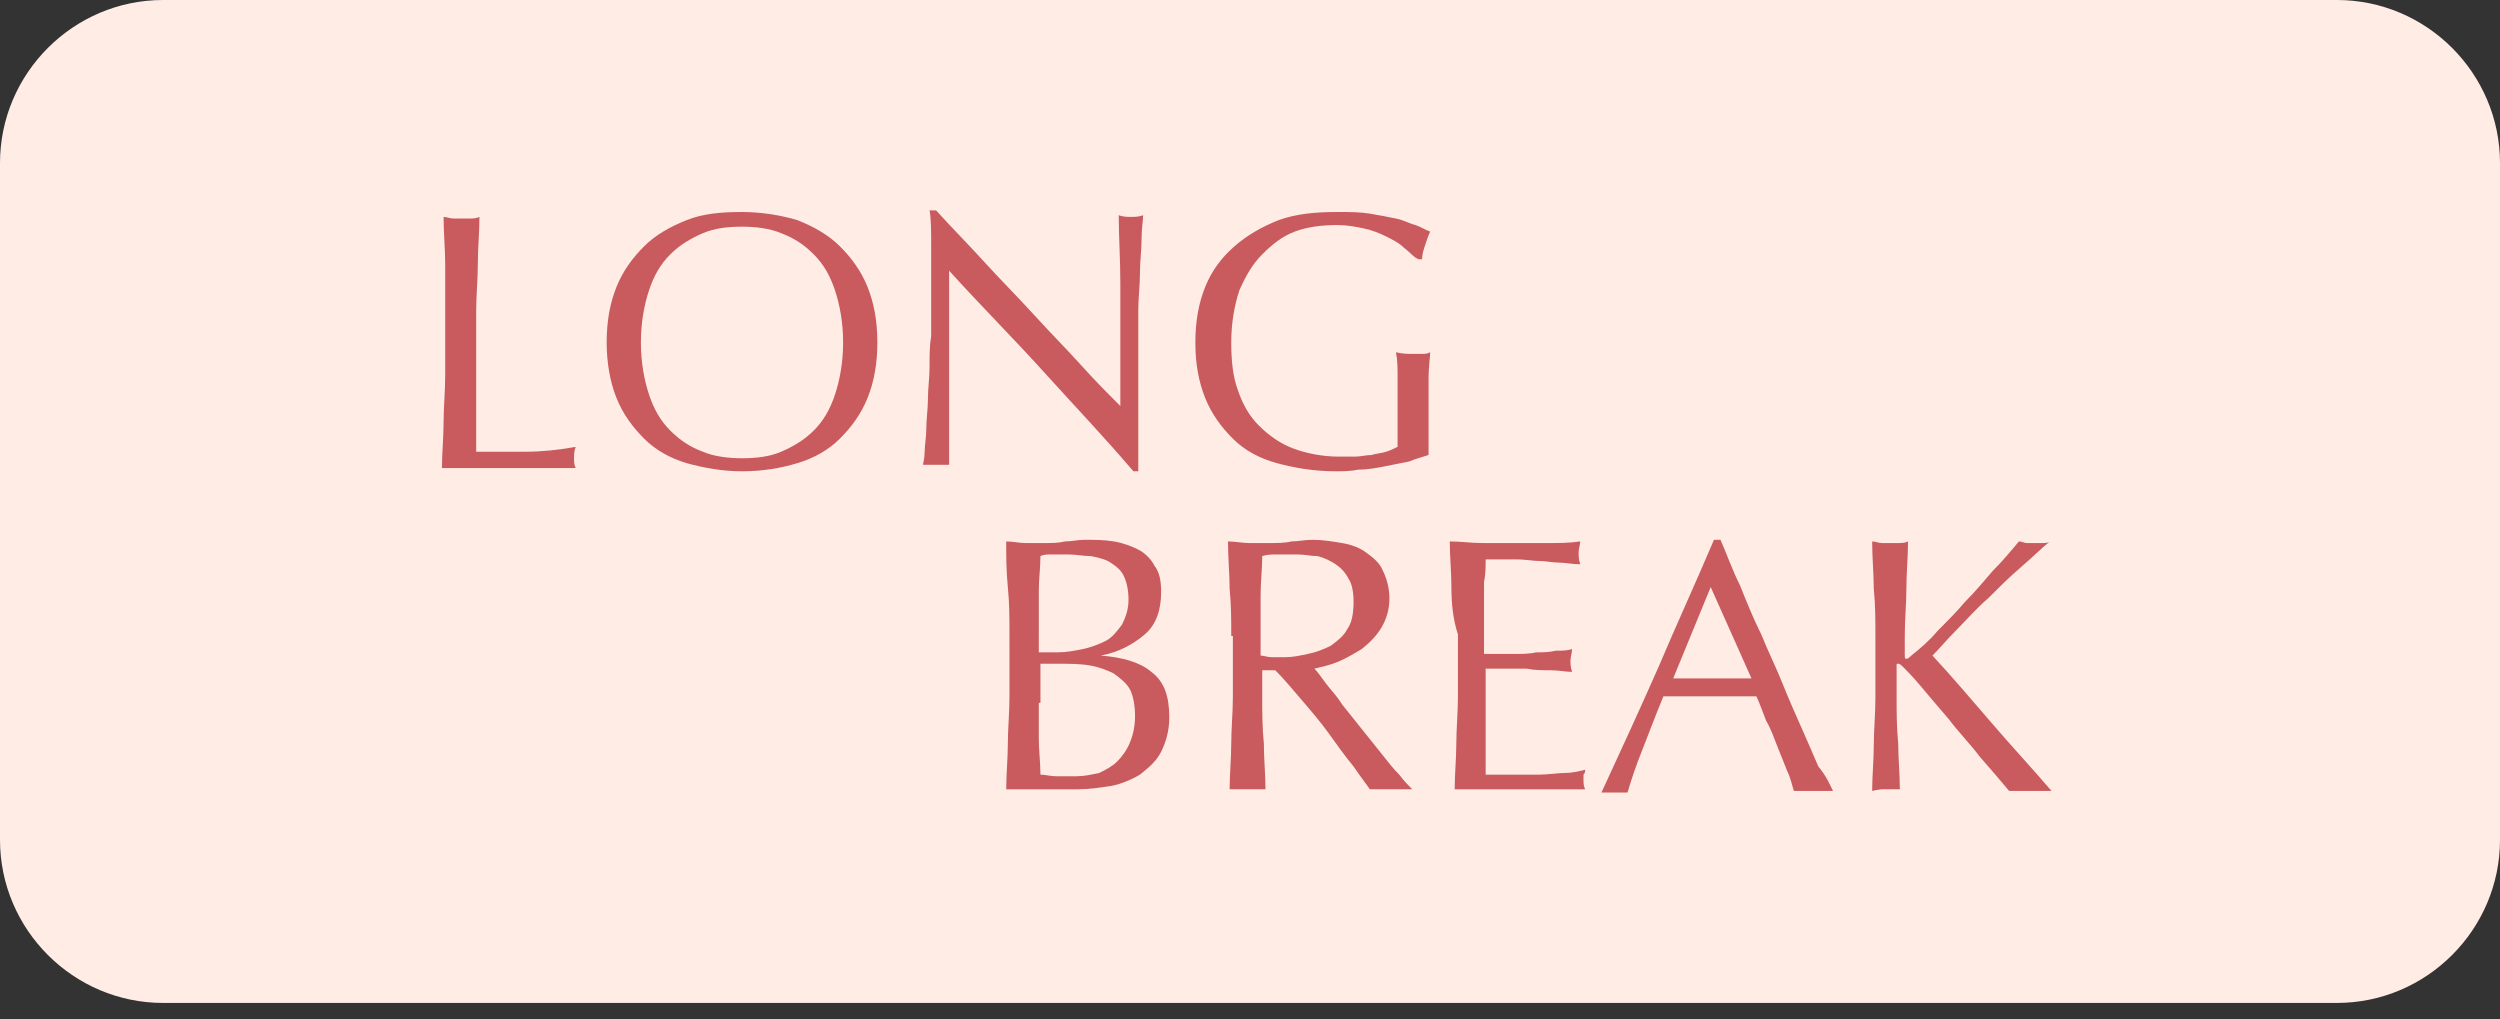 <?xml version="1.0" encoding="utf-8"?>
<!-- Generator: Adobe Illustrator 18.0.0, SVG Export Plug-In . SVG Version: 6.00 Build 0)  -->
<!DOCTYPE svg PUBLIC "-//W3C//DTD SVG 1.1//EN" "http://www.w3.org/Graphics/SVG/1.1/DTD/svg11.dtd">
<svg version="1.1" id="Layer_2" xmlns="http://www.w3.org/2000/svg" xmlns:xlink="http://www.w3.org/1999/xlink" x="0px" y="0px"
	 viewBox="0 0 153.3 62.5" enable-background="new 0 0 153.3 62.5" xml:space="preserve">
<rect x="0" y="0" width="153.3" height="62.5" fill="#333333" stroke="none"/>
<g>
	<path fill="#FFEDE5" d="M143.3,61.5H10c-5.5,0-10-4.5-10-10V10C0,4.5,4.5,0,10,0h133.3c5.5,0,10,4.5,10,10v41.5
		C153.3,57,148.8,61.5,143.3,61.5z"/>
	<g>
		<g>
			<path fill="#C95B5E" d="M27.3,16.2c0-0.9-0.1-1.9-0.1-2.9c0.2,0,0.4,0.1,0.6,0.1c0.2,0,0.4,0,0.5,0s0.4,0,0.5,0
				c0.2,0,0.4,0,0.6-0.1c0,1-0.1,1.9-0.1,2.9c0,0.9-0.1,1.9-0.1,2.9c0,1.9,0,3.5,0,4.9c0,1.4,0,2.6,0,3.7c1.1,0,2.1,0,3,0
				c1,0,2-0.1,3.1-0.3c-0.1,0.3-0.1,0.5-0.1,0.7c0,0.2,0,0.4,0.1,0.6c-0.7,0-1.4,0-2,0c-0.7,0-1.4,0-2,0c-0.7,0-1.4,0-2.1,0
				c-0.7,0-1.3,0-2.1,0c0-0.9,0.1-1.9,0.1-2.8c0-0.9,0.1-1.9,0.1-2.9v-3.8C27.3,18.1,27.3,17.1,27.3,16.2z"/>
			<path fill="#C95B5E" d="M37.2,21c0-1.3,0.2-2.4,0.6-3.4c0.4-1,1-1.8,1.7-2.5c0.7-0.7,1.6-1.2,2.6-1.6c1-0.4,2.1-0.5,3.4-0.5
				c1.2,0,2.4,0.2,3.4,0.5c1,0.4,1.9,0.9,2.6,1.6c0.7,0.7,1.3,1.5,1.7,2.5c0.4,1,0.6,2.1,0.6,3.4c0,1.3-0.2,2.4-0.6,3.4
				c-0.4,1-1,1.8-1.7,2.5c-0.7,0.7-1.6,1.2-2.6,1.5c-1,0.3-2.1,0.5-3.4,0.5c-1.2,0-2.3-0.2-3.4-0.5c-1-0.3-1.9-0.8-2.6-1.5
				c-0.7-0.7-1.3-1.5-1.7-2.5C37.4,23.4,37.2,22.2,37.2,21z M51.7,21c0-1.2-0.2-2.3-0.5-3.2c-0.3-0.9-0.7-1.6-1.3-2.2
				c-0.6-0.6-1.2-1-2-1.3c-0.7-0.3-1.6-0.4-2.4-0.4c-0.9,0-1.7,0.1-2.4,0.4c-0.7,0.3-1.4,0.7-2,1.3c-0.6,0.6-1,1.3-1.3,2.2
				s-0.5,2-0.5,3.2c0,1.2,0.2,2.3,0.5,3.2c0.3,0.9,0.7,1.6,1.3,2.2c0.6,0.6,1.2,1,2,1.3c0.7,0.3,1.6,0.4,2.4,0.4
				c0.9,0,1.7-0.1,2.4-0.4c0.7-0.3,1.4-0.7,2-1.3c0.6-0.6,1-1.3,1.3-2.2C51.5,23.3,51.7,22.2,51.7,21z"/>
			<path fill="#C95B5E" d="M64,22.8c-1.9-2.1-3.9-4.1-5.8-6.2c0,0.4,0,1,0,1.7c0,0.7,0,1.6,0,2.8c0,0.3,0,0.7,0,1.2
				c0,0.5,0,0.9,0,1.4c0,0.5,0,1,0,1.5c0,0.5,0,1,0,1.4c0,0.4,0,0.8,0,1.2c0,0.3,0,0.6,0,0.7c-0.2,0-0.5,0-0.8,0c-0.3,0-0.6,0-0.8,0
				c0-0.1,0.1-0.4,0.1-0.8c0-0.4,0.1-0.9,0.1-1.4c0-0.6,0.1-1.2,0.1-1.8c0-0.7,0.1-1.3,0.1-2c0-0.7,0-1.3,0.1-1.9c0-0.6,0-1.2,0-1.7
				c0-1.4,0-2.6,0-3.7c0-1,0-1.8-0.1-2.3h0.4c0.9,1,1.9,2,2.9,3.1c1,1.1,2.1,2.2,3.1,3.3c1,1.1,2,2.1,2.9,3.1c0.9,1,1.7,1.8,2.4,2.5
				v-3c0-1.6,0-3.1,0-4.5c0-1.5-0.1-2.9-0.1-4.2c0.3,0.1,0.5,0.1,0.8,0.1c0.2,0,0.4,0,0.7-0.1c0,0.3-0.1,0.8-0.1,1.5
				c0,0.7-0.1,1.3-0.1,2.1c0,0.7-0.1,1.5-0.1,2.2c0,0.7,0,1.3,0,1.7c0,0.4,0,0.8,0,1.3c0,0.5,0,1,0,1.6c0,0.5,0,1.1,0,1.7
				c0,0.6,0,1.1,0,1.6c0,0.5,0,0.9,0,1.3c0,0.3,0,0.6,0,0.7h-0.3C67.8,26.9,65.9,24.9,64,22.8z"/>
			<path fill="#C95B5E" d="M86.1,15.2c-0.3-0.3-0.7-0.5-1.1-0.7c-0.4-0.2-0.9-0.4-1.4-0.5c-0.5-0.1-1-0.2-1.6-0.2
				c-0.9,0-1.8,0.1-2.6,0.4S78,15,77.4,15.6c-0.6,0.6-1,1.3-1.4,2.2c-0.3,0.9-0.5,2-0.5,3.2c0,1.1,0.1,2.1,0.4,2.9
				c0.3,0.9,0.7,1.6,1.3,2.2c0.6,0.6,1.3,1.1,2.1,1.4c0.8,0.3,1.8,0.5,2.8,0.5c0.3,0,0.6,0,1,0c0.3,0,0.7-0.1,1-0.1
				c0.3-0.1,0.6-0.1,0.9-0.2c0.3-0.1,0.5-0.2,0.7-0.3c0-0.4,0-0.9,0-1.3c0-0.4,0-0.9,0-1.4c0-0.5,0-1,0-1.6c0-0.5,0-1-0.1-1.5
				c0.4,0.1,0.7,0.1,1.1,0.1c0.2,0,0.3,0,0.5,0c0.2,0,0.3,0,0.5-0.1c0,0.3-0.1,0.9-0.1,1.6c0,0.7,0,1.7,0,2.9c0,0.3,0,0.6,0,0.9
				c0,0.3,0,0.6,0,0.9c-0.3,0.1-0.7,0.2-1.2,0.4c-0.5,0.1-1,0.2-1.5,0.3c-0.5,0.1-1.1,0.2-1.6,0.2c-0.5,0.1-1,0.1-1.4,0.1
				c-1.3,0-2.5-0.2-3.6-0.5c-1.1-0.3-2-0.8-2.7-1.5c-0.7-0.7-1.3-1.5-1.7-2.5c-0.4-1-0.6-2.1-0.6-3.4c0-1.3,0.2-2.4,0.6-3.4
				c0.4-1,1-1.8,1.8-2.5c0.8-0.7,1.7-1.2,2.7-1.6c1.1-0.4,2.3-0.5,3.6-0.5c0.8,0,1.4,0,2,0.1c0.6,0.1,1.1,0.2,1.6,0.3
				c0.5,0.1,0.8,0.3,1.2,0.4c0.3,0.1,0.6,0.3,0.9,0.4c-0.1,0.2-0.2,0.5-0.3,0.8c-0.1,0.3-0.2,0.6-0.2,0.9H87
				C86.7,15.8,86.5,15.5,86.1,15.2z"/>
		</g>
		<g>
			<path fill="#C95B5E" d="M61.9,38.9c0-1,0-1.9-0.1-2.9s-0.1-1.9-0.1-2.8c0.4,0,0.8,0.1,1.2,0.1c0.4,0,0.8,0,1.2,0
				c0.4,0,0.8,0,1.2-0.1c0.4,0,0.8-0.1,1.2-0.1c0.6,0,1.2,0,1.8,0.1c0.6,0.1,1.1,0.3,1.5,0.5c0.4,0.2,0.8,0.6,1,1
				c0.3,0.4,0.4,0.9,0.4,1.6c0,1.1-0.3,2-1,2.6c-0.7,0.6-1.6,1.1-2.7,1.3v0c1.3,0.1,2.4,0.4,3.1,1c0.8,0.6,1.1,1.5,1.1,2.8
				c0,0.8-0.2,1.5-0.5,2.1c-0.3,0.6-0.8,1-1.3,1.4c-0.5,0.3-1.2,0.6-1.8,0.7c-0.7,0.1-1.3,0.2-2,0.2c-0.4,0-0.7,0-1.1,0
				c-0.4,0-0.7,0-1.1,0c-0.4,0-0.7,0-1.1,0c-0.4,0-0.7,0-1.1,0c0-0.9,0.1-1.9,0.1-2.8c0-0.9,0.1-1.9,0.1-2.9V38.9z M64.9,40
				c0.5,0,1-0.1,1.5-0.2s1-0.3,1.4-0.5c0.4-0.2,0.7-0.6,1-1c0.2-0.4,0.4-0.9,0.4-1.5c0-0.6-0.1-1.1-0.3-1.5
				c-0.2-0.4-0.5-0.6-0.8-0.8c-0.3-0.2-0.7-0.3-1.2-0.4C66.4,34.1,66,34,65.5,34c-0.4,0-0.7,0-1,0c-0.3,0-0.5,0-0.7,0.1
				c0,0.7-0.1,1.4-0.1,2.1c0,0.7,0,1.4,0,2.1V40H64.9z M63.7,43.1c0,0.8,0,1.5,0,2.2c0,0.7,0.1,1.5,0.1,2.2c0.3,0,0.6,0.1,1,0.1
				c0.4,0,0.8,0,1.2,0c0.5,0,0.9-0.1,1.4-0.2c0.4-0.2,0.8-0.4,1.1-0.7c0.3-0.3,0.6-0.7,0.8-1.2c0.2-0.5,0.3-1,0.3-1.6
				c0-0.6-0.1-1.2-0.3-1.6c-0.2-0.4-0.6-0.7-1-1c-0.4-0.2-0.9-0.4-1.5-0.5c-0.6-0.1-1.3-0.1-2-0.1h-1V43.1z"/>
			<path fill="#C95B5E" d="M75.5,39c0-1,0-1.9-0.1-2.9c0-0.9-0.1-1.9-0.1-2.9c0.4,0,0.9,0.1,1.3,0.1c0.4,0,0.8,0,1.3,0
				c0.4,0,0.9,0,1.3-0.1c0.4,0,0.8-0.1,1.3-0.1c0.6,0,1.2,0.1,1.8,0.2c0.6,0.1,1.1,0.3,1.5,0.6c0.4,0.3,0.8,0.6,1,1.1
				c0.2,0.4,0.4,1,0.4,1.7c0,0.7-0.2,1.3-0.5,1.8c-0.3,0.5-0.7,0.9-1.2,1.3c-0.5,0.3-1,0.6-1.5,0.8c-0.5,0.2-1,0.3-1.4,0.4
				c0.2,0.2,0.4,0.5,0.7,0.9c0.3,0.4,0.7,0.8,1,1.3c0.4,0.5,0.8,1,1.2,1.5c0.4,0.5,0.8,1,1.2,1.5c0.4,0.5,0.7,0.9,1.1,1.3
				c0.3,0.4,0.6,0.7,0.8,0.9c-0.2,0-0.4,0-0.7,0c-0.2,0-0.4,0-0.7,0c-0.2,0-0.4,0-0.6,0c-0.2,0-0.4,0-0.6,0c-0.2-0.3-0.6-0.8-1-1.4
				c-0.5-0.6-1-1.3-1.5-2c-0.5-0.7-1.1-1.4-1.7-2.1c-0.6-0.7-1.1-1.3-1.6-1.8h-0.8v1.6c0,1,0,1.9,0.1,2.9c0,0.9,0.1,1.9,0.1,2.8
				c-0.3,0-0.7,0-1.1,0c-0.4,0-0.7,0-1.1,0c0-0.9,0.1-1.9,0.1-2.8c0-0.9,0.1-1.9,0.1-2.9V39z M77.3,40.2c0.2,0,0.4,0.1,0.7,0.1
				c0.2,0,0.5,0,0.8,0c0.5,0,0.9-0.1,1.4-0.2c0.5-0.1,1-0.3,1.4-0.5c0.4-0.3,0.8-0.6,1-1c0.3-0.4,0.4-1,0.4-1.7
				c0-0.6-0.1-1.1-0.3-1.4c-0.2-0.4-0.5-0.7-0.8-0.9c-0.3-0.2-0.7-0.4-1.1-0.5C80.4,34.1,80,34,79.6,34c-0.5,0-0.9,0-1.3,0
				c-0.3,0-0.6,0-0.9,0.1c0,0.8-0.1,1.6-0.1,2.4c0,0.8,0,1.6,0,2.4V40.2z"/>
			<path fill="#C95B5E" d="M89,36c0-0.9-0.1-1.9-0.1-2.8c0.7,0,1.3,0.1,2,0.1c0.7,0,1.3,0,2,0c0.7,0,1.3,0,2,0c0.7,0,1.3,0,2-0.1
				c0,0.2-0.1,0.4-0.1,0.7c0,0.2,0,0.4,0.1,0.7c-0.5,0-0.9-0.1-1.3-0.1c-0.4,0-0.8-0.1-1.2-0.1c-0.4,0-0.9-0.1-1.4-0.1
				c-0.5,0-1.1,0-1.9,0c0,0.5,0,0.9-0.1,1.4c0,0.4,0,0.9,0,1.5c0,0.6,0,1.1,0,1.7c0,0.5,0,1,0,1.2c0.7,0,1.2,0,1.8,0
				c0.5,0,1,0,1.4-0.1c0.4,0,0.8,0,1.2-0.1c0.4,0,0.7,0,1-0.1c0,0.2-0.1,0.5-0.1,0.7c0,0.2,0,0.4,0.1,0.7c-0.4,0-0.8-0.1-1.3-0.1
				c-0.5,0-1,0-1.5-0.1c-0.5,0-1,0-1.4,0c-0.5,0-0.8,0-1.1,0c0,0.1,0,0.3,0,0.4c0,0.2,0,0.4,0,0.6v0.9v1.3c0,0.8,0,1.5,0,2.1
				c0,0.5,0,1,0,1.2c0.5,0,1,0,1.6,0c0.6,0,1.1,0,1.7,0c0.5,0,1.1-0.1,1.5-0.1c0.5,0,0.9-0.1,1.3-0.2c0,0.1,0,0.2-0.1,0.3
				c0,0.1,0,0.2,0,0.3c0,0.2,0,0.4,0.1,0.6c-0.7,0-1.3,0-2,0c-0.7,0-1.3,0-2,0c-0.7,0-1.4,0-2,0c-0.7,0-1.3,0-2,0
				c0-0.9,0.1-1.9,0.1-2.8c0-0.9,0.1-1.9,0.1-2.9v-3.8C89.1,38,89,37,89,36z"/>
			<path fill="#C95B5E" d="M112.4,48.5c-0.2,0-0.4,0-0.6,0c-0.2,0-0.4,0-0.6,0c-0.2,0-0.4,0-0.6,0s-0.4,0-0.6,0
				c-0.1-0.3-0.2-0.8-0.4-1.2c-0.2-0.5-0.4-1-0.6-1.5c-0.2-0.5-0.4-1.1-0.7-1.6c-0.2-0.5-0.4-1.1-0.6-1.5c-0.5,0-1,0-1.4,0
				c-0.5,0-1,0-1.5,0c-0.5,0-0.9,0-1.4,0c-0.4,0-0.9,0-1.4,0c-0.5,1.2-0.9,2.3-1.3,3.3c-0.4,1-0.7,1.9-0.9,2.6c-0.3,0-0.5,0-0.8,0
				c-0.3,0-0.6,0-0.8,0c1.2-2.6,2.4-5.2,3.5-7.7c1.1-2.6,2.3-5.2,3.4-7.8h0.4c0.4,0.9,0.7,1.8,1.2,2.8c0.4,1,0.8,2,1.3,3
				c0.4,1,0.9,2,1.3,3c0.4,1,0.8,1.9,1.2,2.8c0.4,0.9,0.7,1.6,1,2.3C112,47.6,112.2,48.1,112.4,48.5z M102.6,41.6c0.4,0,0.8,0,1.2,0
				c0.4,0,0.8,0,1.2,0c0.4,0,0.8,0,1.2,0c0.4,0,0.8,0,1.2,0l-2.5-5.6L102.6,41.6z"/>
			<path fill="#C95B5E" d="M114.8,48.5c0-0.9,0.1-1.9,0.1-2.8c0-0.9,0.1-1.9,0.1-2.9V39c0-1,0-1.9-0.1-2.9c0-0.9-0.1-1.9-0.1-2.9
				c0.2,0,0.4,0.1,0.6,0.1c0.2,0,0.4,0,0.5,0c0.2,0,0.4,0,0.5,0c0.2,0,0.4,0,0.6-0.1c0,1-0.1,1.9-0.1,2.9c0,0.9-0.1,1.9-0.1,2.9v1.2
				c0,0.1,0,0.2,0.1,0.2c0.1,0,0.2-0.1,0.3-0.2c0.5-0.4,1.1-0.9,1.6-1.5c0.6-0.6,1.1-1.1,1.7-1.8c0.6-0.6,1.1-1.2,1.7-1.9
				c0.6-0.6,1.1-1.2,1.6-1.8c0.2,0,0.3,0.1,0.5,0.1c0.1,0,0.3,0,0.4,0c0.2,0,0.4,0,0.5,0c0.2,0,0.4,0,0.5-0.1
				c-0.5,0.4-1.1,1-1.8,1.6c-0.7,0.6-1.3,1.2-2,1.9c-0.7,0.6-1.3,1.3-1.9,1.9c-0.6,0.6-1.1,1.2-1.5,1.6c1.2,1.3,2.4,2.7,3.6,4.1
				s2.5,2.8,3.7,4.2c-0.2,0-0.4,0-0.7,0c-0.2,0-0.4,0-0.7,0c-0.2,0-0.4,0-0.6,0s-0.4,0-0.6,0c-0.5-0.6-1.1-1.3-1.8-2.1
				c-0.6-0.8-1.3-1.5-1.9-2.3c-0.6-0.7-1.2-1.4-1.7-2c-0.5-0.6-0.9-1-1.1-1.2c-0.1-0.1-0.2-0.2-0.3-0.2c-0.1,0-0.1,0-0.1,0.1v1.9
				c0,1,0,1.9,0.1,2.9c0,0.9,0.1,1.9,0.1,2.8c-0.3,0-0.7,0-1.1,0C115.5,48.4,115.2,48.4,114.8,48.5z"/>
		</g>
	</g>
</g>
</svg>
